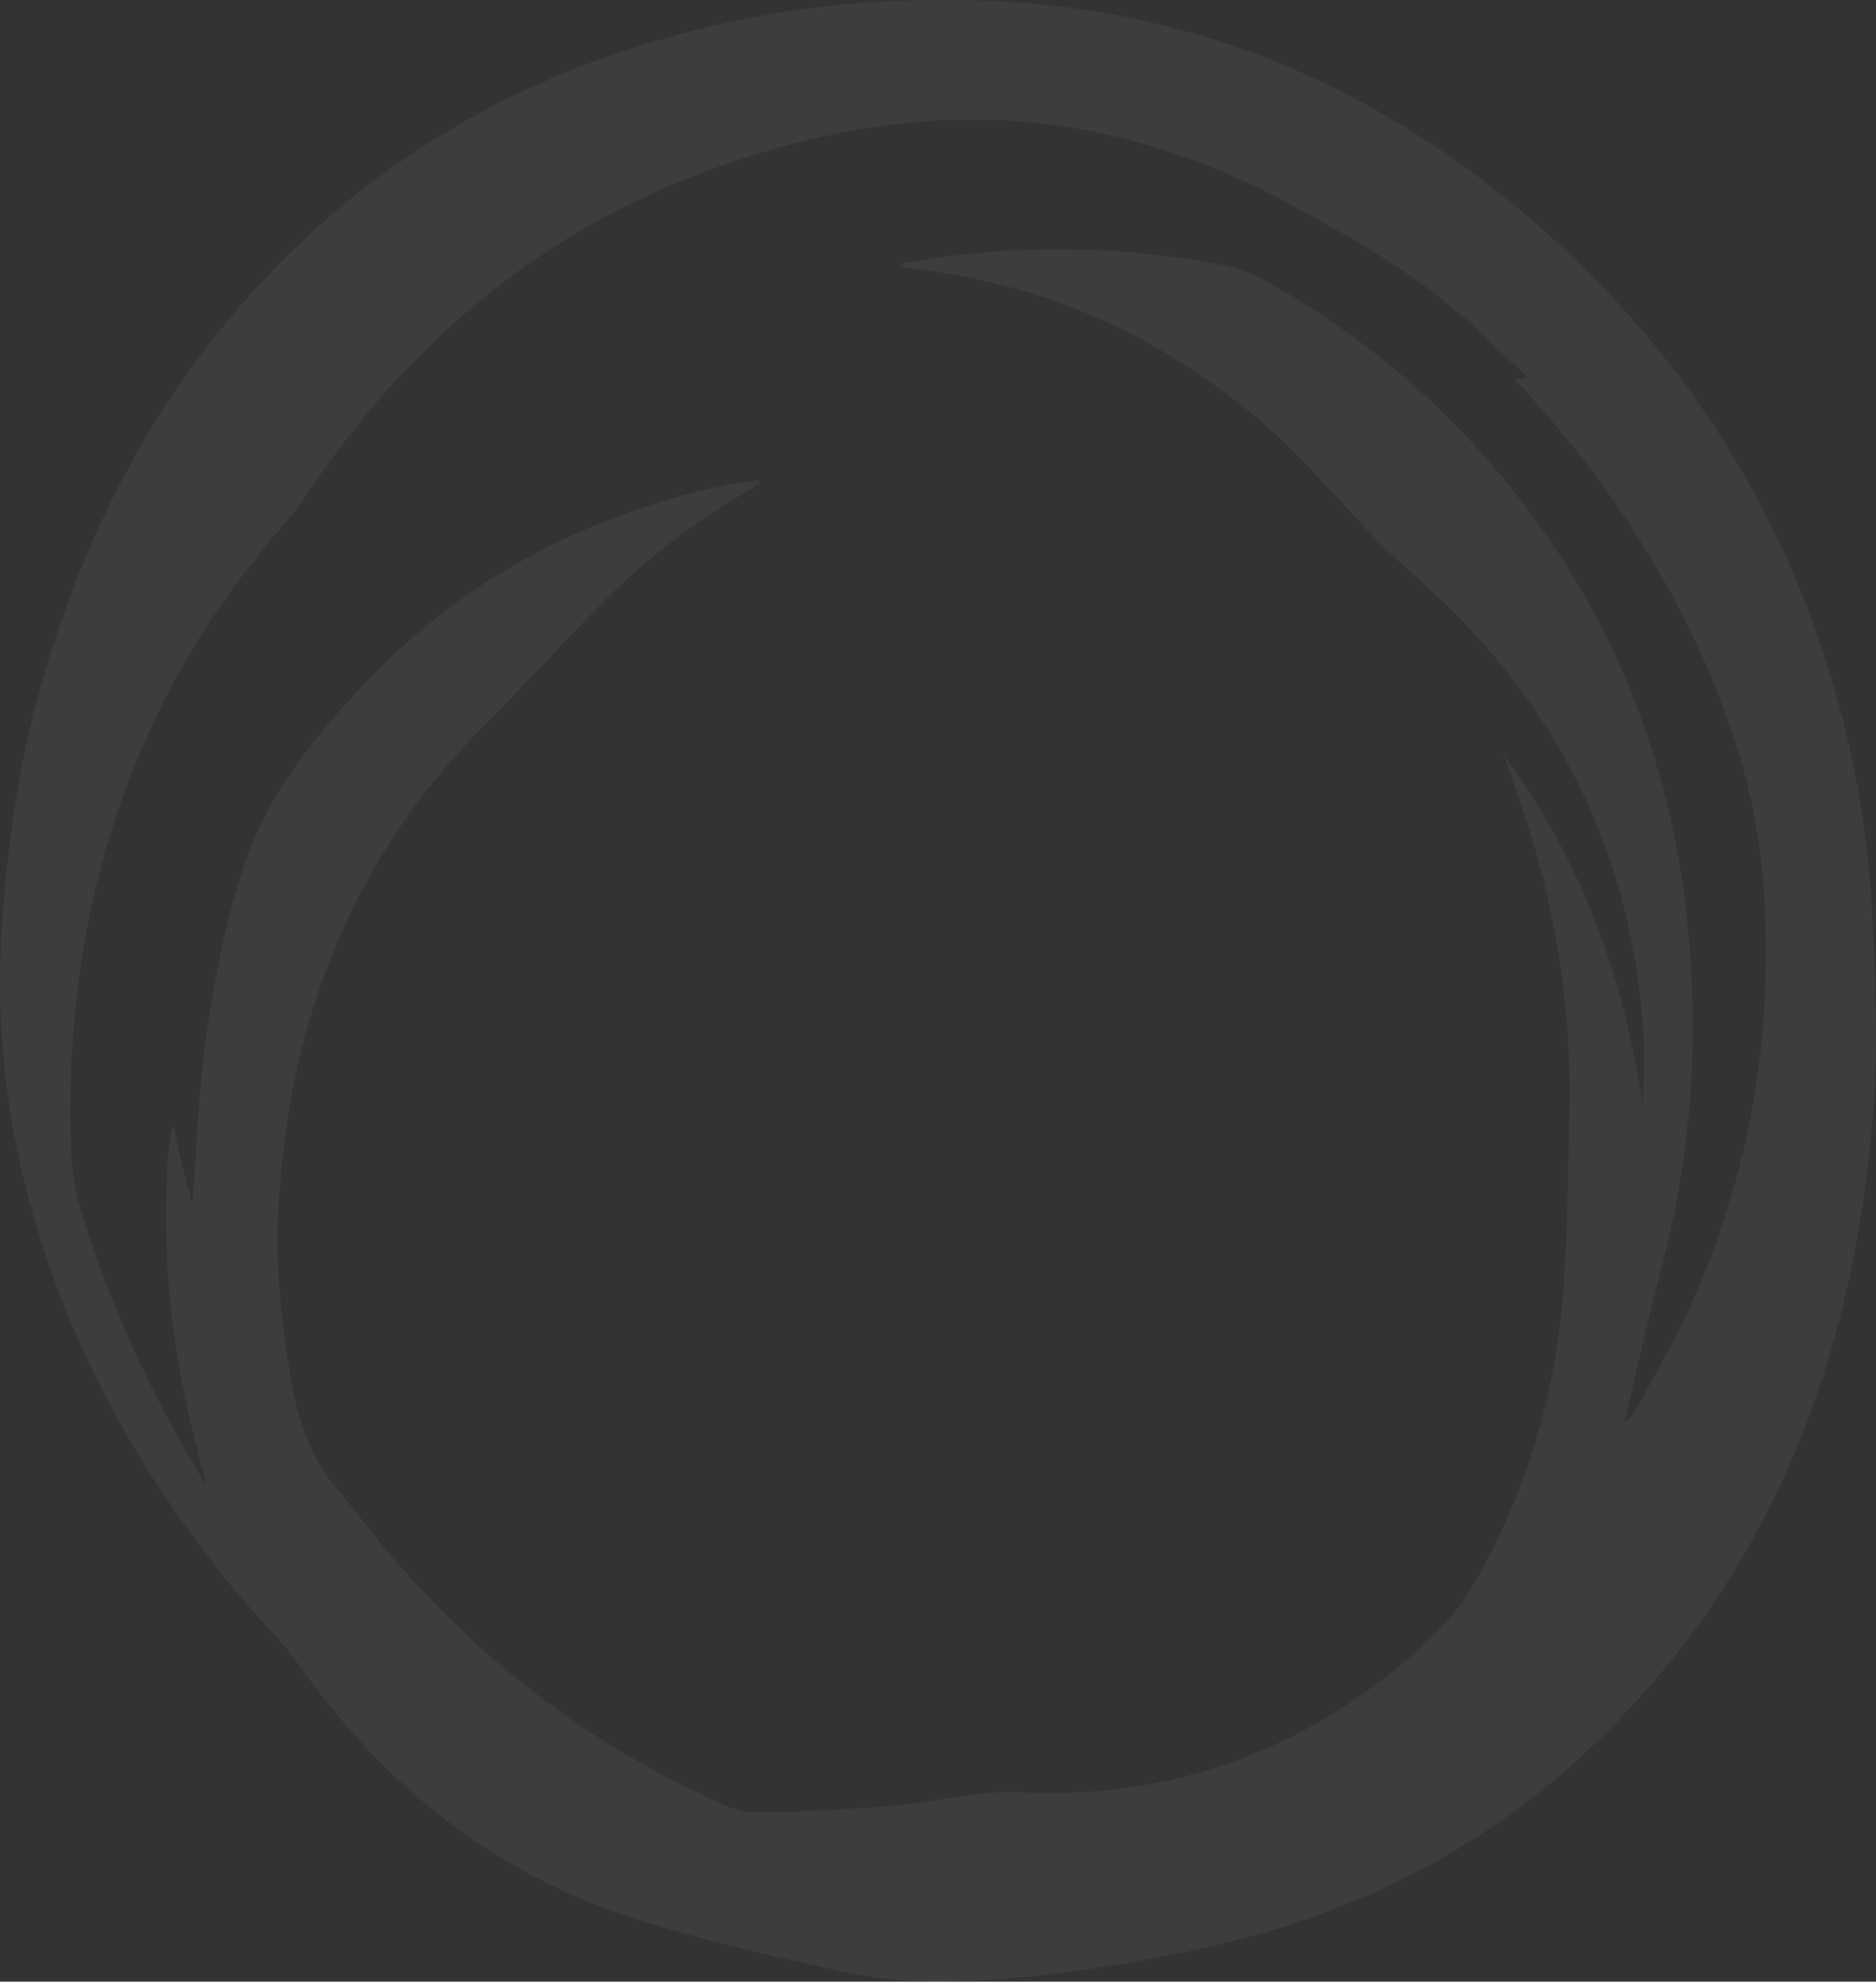 <svg width="320" height="338" viewBox="0 0 320 338" fill="none" xmlns="http://www.w3.org/2000/svg">
<rect x="0" y="0" width="320" height="338" fill="#333333" stroke="none"/>
<path opacity="0.05" d="M161.632 0.005C199.965 -0.111 233.218 13.16 261.967 38.086C291.41 63.819 309.768 96.014 316.927 134.557C318.312 142.288 319.12 150.251 319.467 158.098C319.929 168.83 320.39 179.677 319.467 190.409C316.234 230.22 303.187 266.108 274.553 294.957C254.232 315.498 229.408 327.615 201.12 333.154C187.495 335.808 173.871 337.885 160.016 338C154.589 338 149.047 337.423 143.736 336.269C131.728 333.615 119.72 330.962 108.059 327.153C84.274 319.537 65.684 304.651 51.252 284.341C47.788 279.379 43.285 275.225 39.475 270.494C23.08 250.415 10.956 228.143 4.49 202.872C0.68 188.101 -0.705 173.099 0.334 157.752C1.258 144.135 3.105 130.749 6.8 117.594C12.457 97.515 20.886 78.705 33.356 61.742C54.023 33.701 81.387 15.352 114.871 6.121C130.111 1.851 145.814 -0.111 161.632 0.005ZM129.419 81.936C129.419 82.167 129.534 82.282 129.534 82.513C128.957 82.859 128.38 83.321 127.687 83.667C118.797 88.86 110.714 94.861 103.44 102.131C96.282 109.285 89.585 116.786 82.426 123.941C59.565 146.904 49.058 174.946 47.442 206.795C46.98 216.373 48.019 225.835 49.636 235.298C50.906 242.222 52.868 248.684 57.602 254.107C60.72 257.685 63.375 261.493 66.493 265.07C81.272 282.38 98.706 296.227 119.489 305.92C122.376 307.305 125.378 309.036 128.38 309.036C136.346 309.152 144.429 308.574 152.395 307.997C159.554 307.42 166.482 305.343 173.756 305.689C199.157 306.959 221.556 298.997 240.838 282.38C244.533 279.149 248.228 275.456 250.768 271.186C260.582 254.8 265.662 236.913 266.817 217.873C267.394 209.68 267.394 201.371 267.625 193.063C268.318 175.869 266.24 159.021 261.159 142.519C259.774 137.903 258.157 133.403 256.541 128.787C269.703 146.673 277.093 166.752 280.21 188.678C280.326 184.523 280.557 180.485 280.326 176.446C278.594 147.943 267.509 123.71 247.188 103.631C243.263 99.823 239.106 96.361 235.181 92.437C228.946 86.091 223.288 79.167 216.707 73.281C200.773 59.319 182.415 49.971 161.286 46.625C158.63 46.163 155.975 45.817 153.319 45.471C153.781 45.009 154.243 44.779 154.705 44.779C170.407 42.009 186.225 41.778 202.044 44.086C206.431 44.779 211.165 45.356 214.975 47.433C232.525 57.011 247.419 69.704 259.658 85.629C277.439 108.824 286.676 135.365 288.408 164.329C289.562 182.1 287.831 199.756 283.212 217.065C281.019 225.489 279.056 234.029 277.093 242.568C278.017 242.106 278.478 241.413 278.94 240.721C281.942 234.951 285.29 229.297 288.061 223.412C296.028 205.871 300.416 187.524 301.109 168.253C301.57 154.867 300.647 141.711 296.721 128.903C290.255 107.785 279.287 89.091 265.085 72.243C263.007 69.82 260.813 67.396 258.388 64.627C259.196 64.627 259.543 64.627 260.005 64.627C260.12 64.511 260.236 64.281 260.351 64.165C257.695 61.626 255.04 59.203 252.5 56.664C243.032 47.663 231.832 41.201 220.517 35.085C201.581 24.815 181.722 19.391 160.016 20.545C144.198 21.468 129.072 25.508 114.64 31.508C89.7 42.009 69.841 59.203 54.37 81.359C52.638 83.898 50.906 86.552 48.943 88.86C40.861 98.092 33.817 108.016 28.275 118.978C17.191 140.673 12.226 163.868 11.995 188.101C11.995 194.101 11.995 200.448 13.727 206.103C18.576 222.143 25.504 237.259 34.164 251.684C34.51 252.261 34.972 252.838 35.319 253.415C32.432 243.376 30.238 233.22 29.084 222.835C27.929 212.911 28.16 194.909 29.546 191.909C30.123 194.332 30.584 196.755 31.162 199.063C31.739 201.371 32.432 203.564 32.778 205.295C33.587 195.948 33.818 186.139 35.203 176.561C36.589 166.983 38.436 157.405 41.438 148.173C45.479 135.595 53.792 125.325 62.913 115.863C80.117 97.976 101.131 87.36 125.378 82.398C126.994 82.282 128.264 82.167 129.419 81.936Z" fill="white"/>
</svg>
